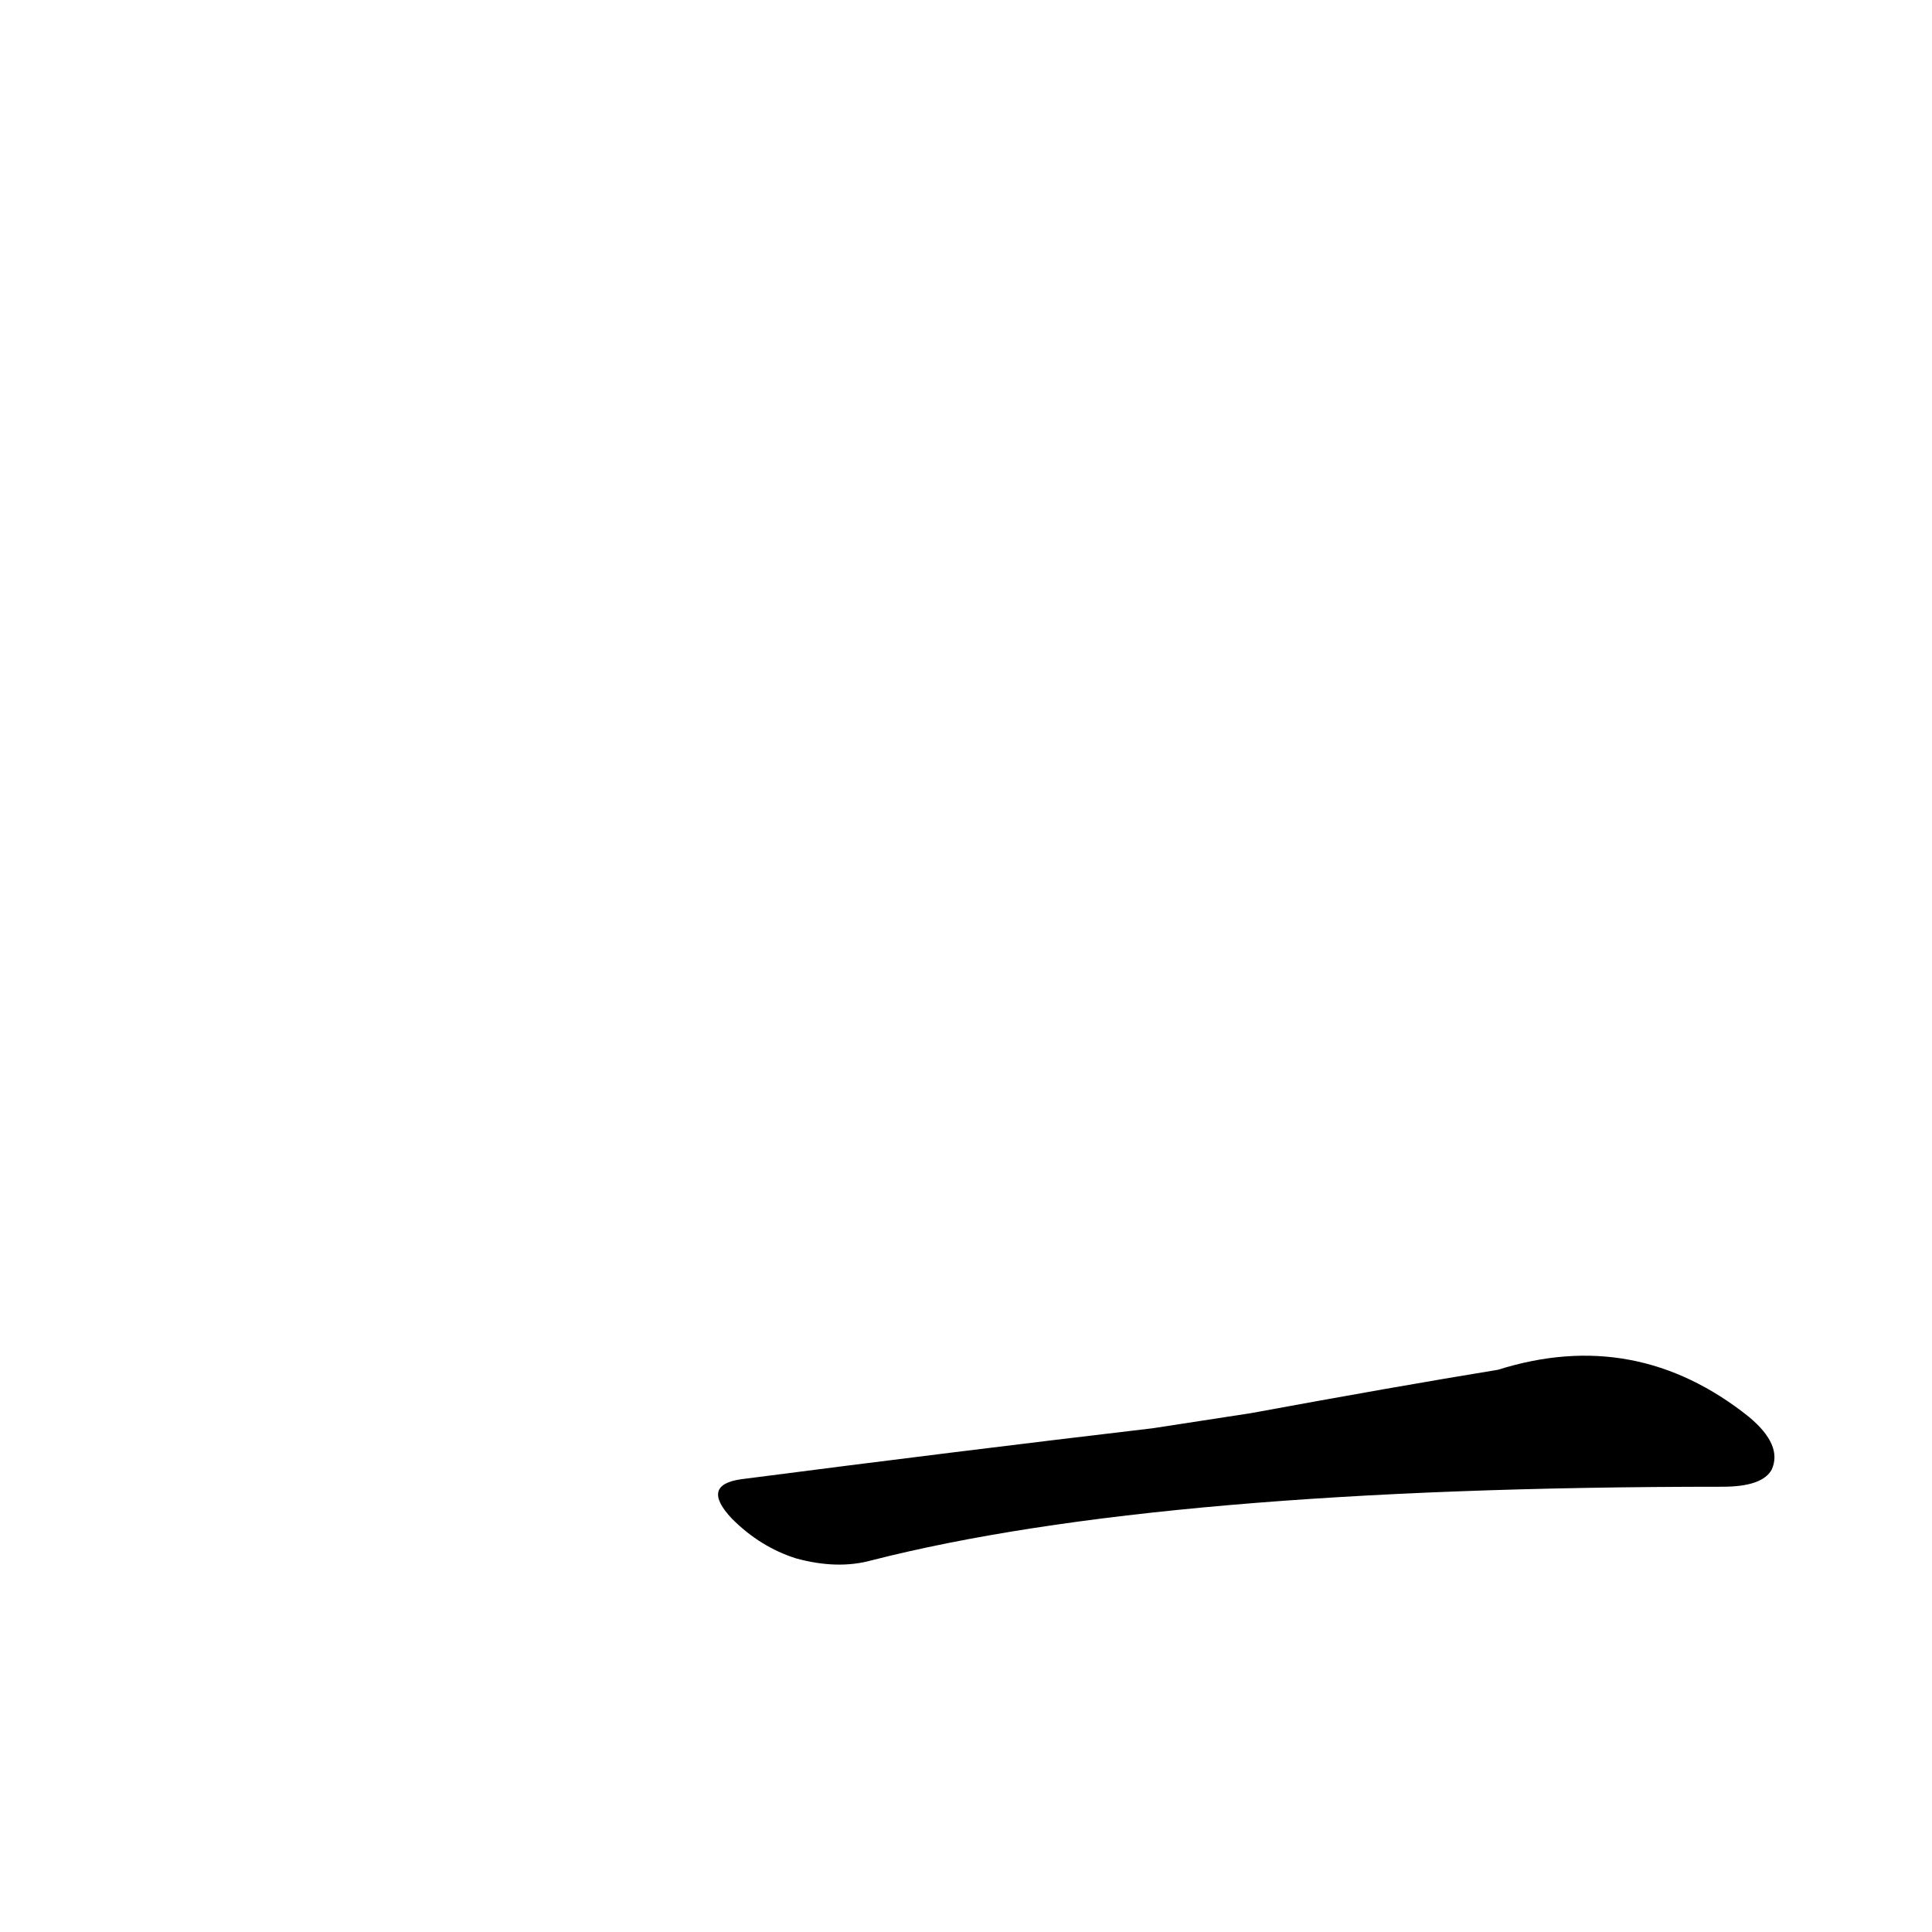 <?xml version='1.0' encoding='utf-8'?>
<svg xmlns="http://www.w3.org/2000/svg" version="1.1" viewBox="0 0 1024 1024"><g transform="scale(1, -1) translate(0, -900)"><path d="M 611 143 Q 509 131 393 116 Q 371 113 388 95 Q 403 80 422 74 Q 444 68 462 73 Q 615 112 913 112 Q 934 112 939 121 Q 945 134 927 149 Q 867 197 794 174 Q 739 165 663 151 L 611 143 Z" fill="black" /></g></svg>